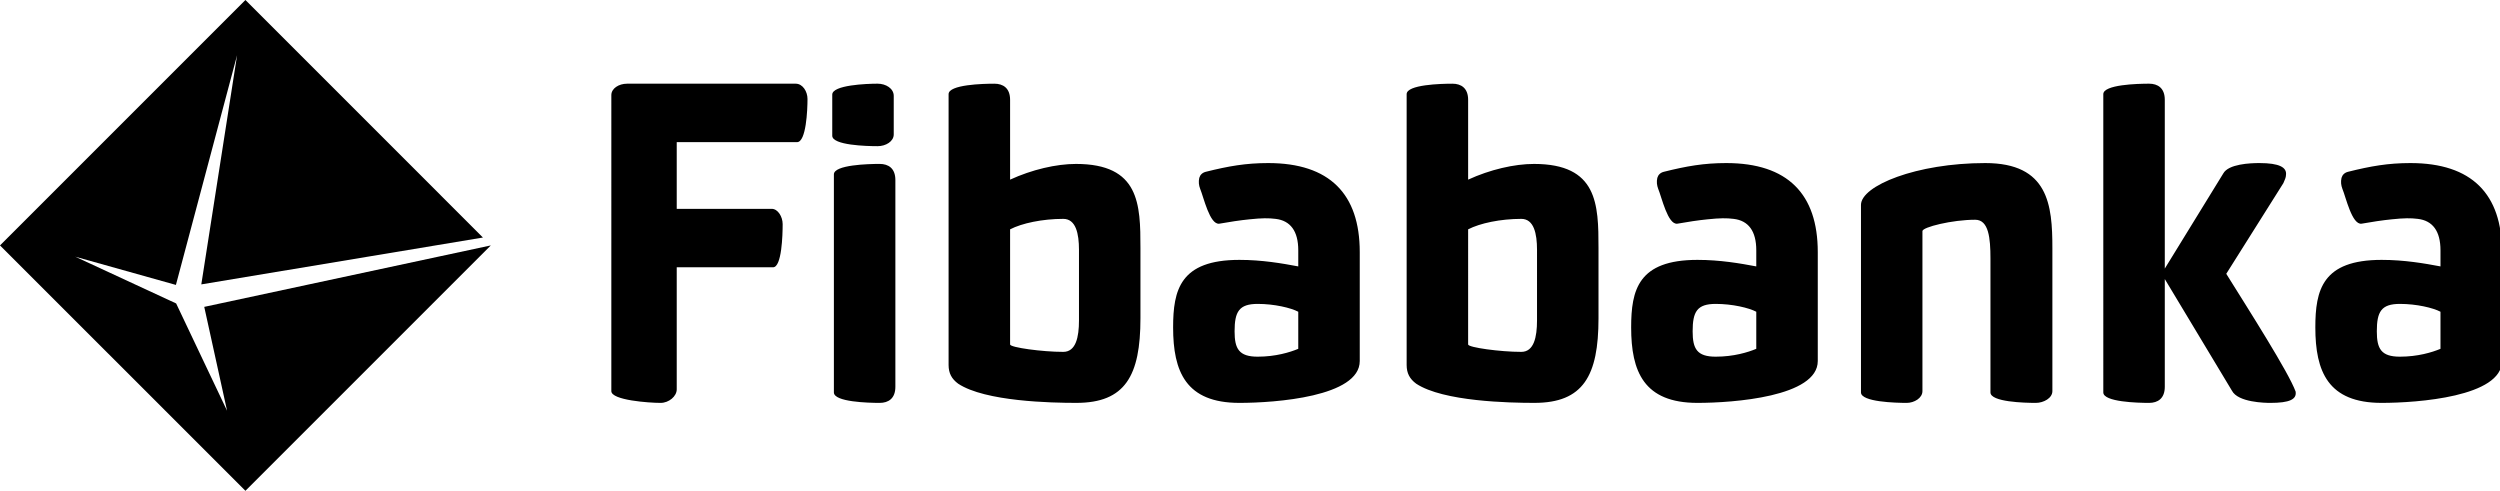 <?xml version="1.0" encoding="UTF-8" standalone="no"?>
<!-- Created with Inkscape (http://www.inkscape.org/) -->

<svg
   xmlns:dc="http://purl.org/dc/elements/1.1/"
   xmlns:cc="http://creativecommons.org/ns#"
   xmlns:rdf="http://www.w3.org/1999/02/22-rdf-syntax-ns#"
   xmlns:svg="http://www.w3.org/2000/svg"
   xmlns="http://www.w3.org/2000/svg"
   xmlns:sodipodi="http://sodipodi.sourceforge.net/DTD/sodipodi-0.dtd"
   xmlns:inkscape="http://www.inkscape.org/namespaces/inkscape"
   width="1000"
   height="196.32"
   viewBox="0 0 264.583 51.943"
   version="1.1"
   id="svg8"
   inkscape:version="0.92.4 (5da689c313, 2019-01-14)"
   sodipodi:docname="A.svg">
  <defs
     id="defs2">
    <clipPath
       clipPathUnits="userSpaceOnUse"
       id="clipPath500">
      <path
         d="m 136.775,416.556 h 321.726 v 61.491 H 136.775 Z"
         id="path498"
         inkscape:connector-curvature="0" />
    </clipPath>
  </defs>
  <sodipodi:namedview
     id="base"
     pagecolor="#ffffff"
     bordercolor="#666666"
     borderopacity="1.0"
     inkscape:pageopacity="0.82352941"
     inkscape:pageshadow="2"
     inkscape:zoom="0.49497475"
     inkscape:cx="380.40999"
     inkscape:cy="159.4122"
     inkscape:document-units="px"
     inkscape:current-layer="layer1"
     showgrid="false"
     units="px"
     inkscape:window-width="1920"
     inkscape:window-height="1017"
     inkscape:window-x="1912"
     inkscape:window-y="-8"
     inkscape:window-maximized="1"
     inkscape:pagecheckerboard="true"
     fit-margin-top="0"
     fit-margin-left="0"
     fit-margin-right="0"
     fit-margin-bottom="0" />
  <g
     inkscape:label="Layer 1"
     inkscape:groupmode="layer"
     id="layer1"
     transform="translate(134.634,-158.776)">
    <path
       inkscape:connector-curvature="0"
       id="path492"
       style="fill:#000000;fill-opacity:1;fill-rule:nonzero;stroke:none;stroke-width:0.833"
       d="m -108.661,158.776 -25.973,25.973 25.973,25.97 25.971,-25.97 -30.328,6.504 2.415,10.993 -5.389,-11.355 -10.682,-4.949 10.657,2.988 6.476,-24.32 -3.788,24.264 29.805,-4.959 z" />
    <g
       id="g494"
       style="fill:#000000"
       transform="matrix(0.833,0,0,-0.833,-248.505,556.769)">
      <g
         id="g496"
         clip-path="url(#clipPath500)"
         style="fill:#000000">
        <g
           id="g502"
           transform="translate(297.822,457.065)"
           style="fill:#000000">
          <path
             d="m 0,0 c -2.828,0 -5.041,-0.388 -7.922,-1.108 -0.444,-0.11 -0.72,-0.39 -0.832,-0.776 -0.11,-0.497 -0.056,-0.943 0.112,-1.385 0.442,-1.052 1.218,-4.599 2.435,-4.433 1.218,0.222 2.716,0.444 3.823,0.554 1.606,0.168 2.438,0.168 3.326,0.058 1.883,-0.222 2.881,-1.552 2.881,-3.989 v -2.05 c -2.049,0.386 -4.601,0.83 -7.48,0.83 -7.536,0 -8.42,-3.821 -8.42,-8.586 0,-5.596 1.606,-9.583 8.42,-9.583 4.543,0 15.292,0.774 15.292,5.317 v 13.85 C 11.635,-3.933 7.81,0 0,0 m 3.823,-23.6 c -1.056,-0.442 -2.881,-0.998 -5.153,-0.998 -2.381,0 -2.937,0.998 -2.937,3.216 0,2.493 0.556,3.489 2.937,3.489 2.104,0 4.211,-0.498 5.153,-0.996 z m -28.248,23.49 c -2.491,0 -5.595,-0.72 -8.364,-1.996 v 10.14 c 0,1.493 -0.888,2.05 -1.998,2.05 -1.439,0 -5.816,-0.11 -5.816,-1.33 v -34.403 c 0,-1.052 0.39,-1.774 1.22,-2.384 3.435,-2.271 11.857,-2.435 15.012,-2.435 6.204,0 8.144,3.435 8.144,10.747 v 8.918 c 0,5.594 -0.11,10.693 -8.198,10.693 m 0.388,-19.889 c 0,-2.103 -0.388,-3.989 -1.996,-3.989 -2.657,0 -6.756,0.556 -6.756,0.942 V -8.42 c 1.494,0.776 4.099,1.33 6.756,1.33 1.608,0 1.996,-1.884 1.996,-3.933 z m 137.953,6.592 7.425,12.077 c 0.663,1.22 3.432,1.33 4.596,1.33 2.55,0 3.491,-0.554 3.379,-1.498 0,-0.329 -0.166,-0.663 -0.332,-1.049 l -7.258,-11.523 c 2.938,-4.709 7.922,-12.521 8.81,-14.958 0.166,-0.998 -0.776,-1.442 -3.215,-1.442 -0.664,0 -4.099,0.056 -4.875,1.551 l -8.53,14.183 v -13.685 c 0,-1.493 -0.888,-2.049 -1.995,-2.049 -1.44,0 -5.817,0.112 -5.817,1.329 V 8.754 c 0,1.22 4.377,1.332 5.817,1.332 1.107,0 1.995,-0.556 1.995,-2.052 z m -22.149,1.274 c 0,2.603 -0.22,4.931 -1.937,4.931 -2.937,0 -6.705,-0.942 -6.705,-1.44 v -20.333 c 0,-0.885 -1.051,-1.495 -1.993,-1.495 -1.383,0 -5.816,0.112 -5.816,1.329 v 23.822 c 0,2.438 7.034,5.319 15.79,5.319 8.032,0 8.529,-5.319 8.529,-10.803 v -18.172 c 0,-0.885 -1.107,-1.495 -2.105,-1.495 -1.442,0 -5.763,0.112 -5.763,1.329 z M -55.384,3.473 V 8.7 c 0,1.218 4.377,1.386 5.763,1.386 1.051,0 2.049,-0.61 2.049,-1.552 V 3.641 c 0,-0.888 -0.998,-1.495 -2.049,-1.495 -1.386,0 -5.763,0.112 -5.763,1.327 m 8.02,-5.632 v -26.262 c 0,-1.493 -0.885,-2.049 -1.995,-2.049 -1.44,0 -5.817,0.112 -5.817,1.329 v 27.704 c 0,1.217 4.377,1.329 5.817,1.329 1.11,0 1.995,-0.556 1.995,-2.051 m -27.779,-26.594 c 0,-0.883 -0.996,-1.717 -2.049,-1.717 -1.44,0 -6.259,0.332 -6.259,1.495 V 8.642 c 0,0.832 0.942,1.442 1.994,1.442 h 21.434 c 0.888,0 1.495,-0.998 1.495,-1.94 0,-1.386 -0.166,-5.485 -1.327,-5.485 h -15.288 v -8.475 h 12.075 c 0.773,0 1.383,-0.998 1.383,-1.94 0,-1.386 -0.11,-5.485 -1.22,-5.485 H -75.143 Z M 58.194,0 c -2.826,0 -5.043,-0.388 -7.925,-1.108 -0.441,-0.11 -0.719,-0.39 -0.829,-0.776 -0.11,-0.497 -0.054,-0.943 0.11,-1.385 0.446,-1.052 1.22,-4.599 2.437,-4.433 1.22,0.222 2.715,0.444 3.825,0.554 1.606,0.168 2.438,0.168 3.323,0.058 1.884,-0.222 2.879,-1.552 2.879,-3.989 v -2.05 c -2.047,0.386 -4.596,0.83 -7.477,0.83 -7.534,0 -8.42,-3.821 -8.42,-8.586 0,-5.596 1.605,-9.583 8.42,-9.583 4.542,0 15.29,0.774 15.29,5.317 v 13.85 C 69.827,-3.933 66.004,0 58.194,0 m 3.82,-23.6 c -1.051,-0.442 -2.879,-0.998 -5.15,-0.998 -2.384,0 -2.935,0.998 -2.935,3.216 0,2.493 0.551,3.489 2.935,3.489 2.105,0 4.209,-0.498 5.15,-0.996 z M 33.769,-0.11 c -2.494,0 -5.595,-0.72 -8.364,-1.996 v 10.14 c 0,1.493 -0.888,2.05 -1.996,2.05 -1.439,0 -5.816,-0.11 -5.816,-1.33 v -34.403 c 0,-1.052 0.386,-1.774 1.217,-2.384 3.436,-2.271 11.855,-2.435 15.015,-2.435 6.204,0 8.144,3.435 8.144,10.747 v 8.918 c 0,5.594 -0.112,10.693 -8.2,10.693 m 0.388,-19.889 c 0,-2.103 -0.388,-3.989 -1.996,-3.989 -2.659,0 -6.756,0.556 -6.756,0.942 V -8.42 c 1.496,0.776 4.097,1.33 6.756,1.33 1.608,0 1.996,-1.884 1.996,-3.933 z M 145.12,0 c -2.825,0 -5.041,-0.388 -7.922,-1.108 -0.442,-0.11 -0.72,-0.39 -0.83,-0.776 -0.112,-0.497 -0.056,-0.943 0.11,-1.385 0.444,-1.052 1.22,-4.599 2.437,-4.433 1.22,0.222 2.716,0.444 3.824,0.554 1.607,0.168 2.437,0.168 3.323,0.058 1.885,-0.222 2.881,-1.552 2.881,-3.989 v -2.05 c -2.047,0.386 -4.597,0.83 -7.478,0.83 -7.534,0 -8.422,-3.821 -8.422,-8.586 0,-5.596 1.608,-9.583 8.422,-9.583 4.543,0 15.29,0.774 15.29,5.317 v 13.85 C 156.755,-3.933 152.932,0 145.12,0 m 3.823,-23.6 c -1.052,-0.442 -2.881,-0.998 -5.153,-0.998 -2.381,0 -2.935,0.998 -2.935,3.216 0,2.493 0.554,3.489 2.935,3.489 2.108,0 4.211,-0.498 5.153,-0.996 z"
             style="fill:#000000;fill-opacity:1;fill-rule:nonzero;stroke:none"
             id="path504"
             inkscape:connector-curvature="0" />
        </g>
      </g>
    </g>
  </g>
</svg>
